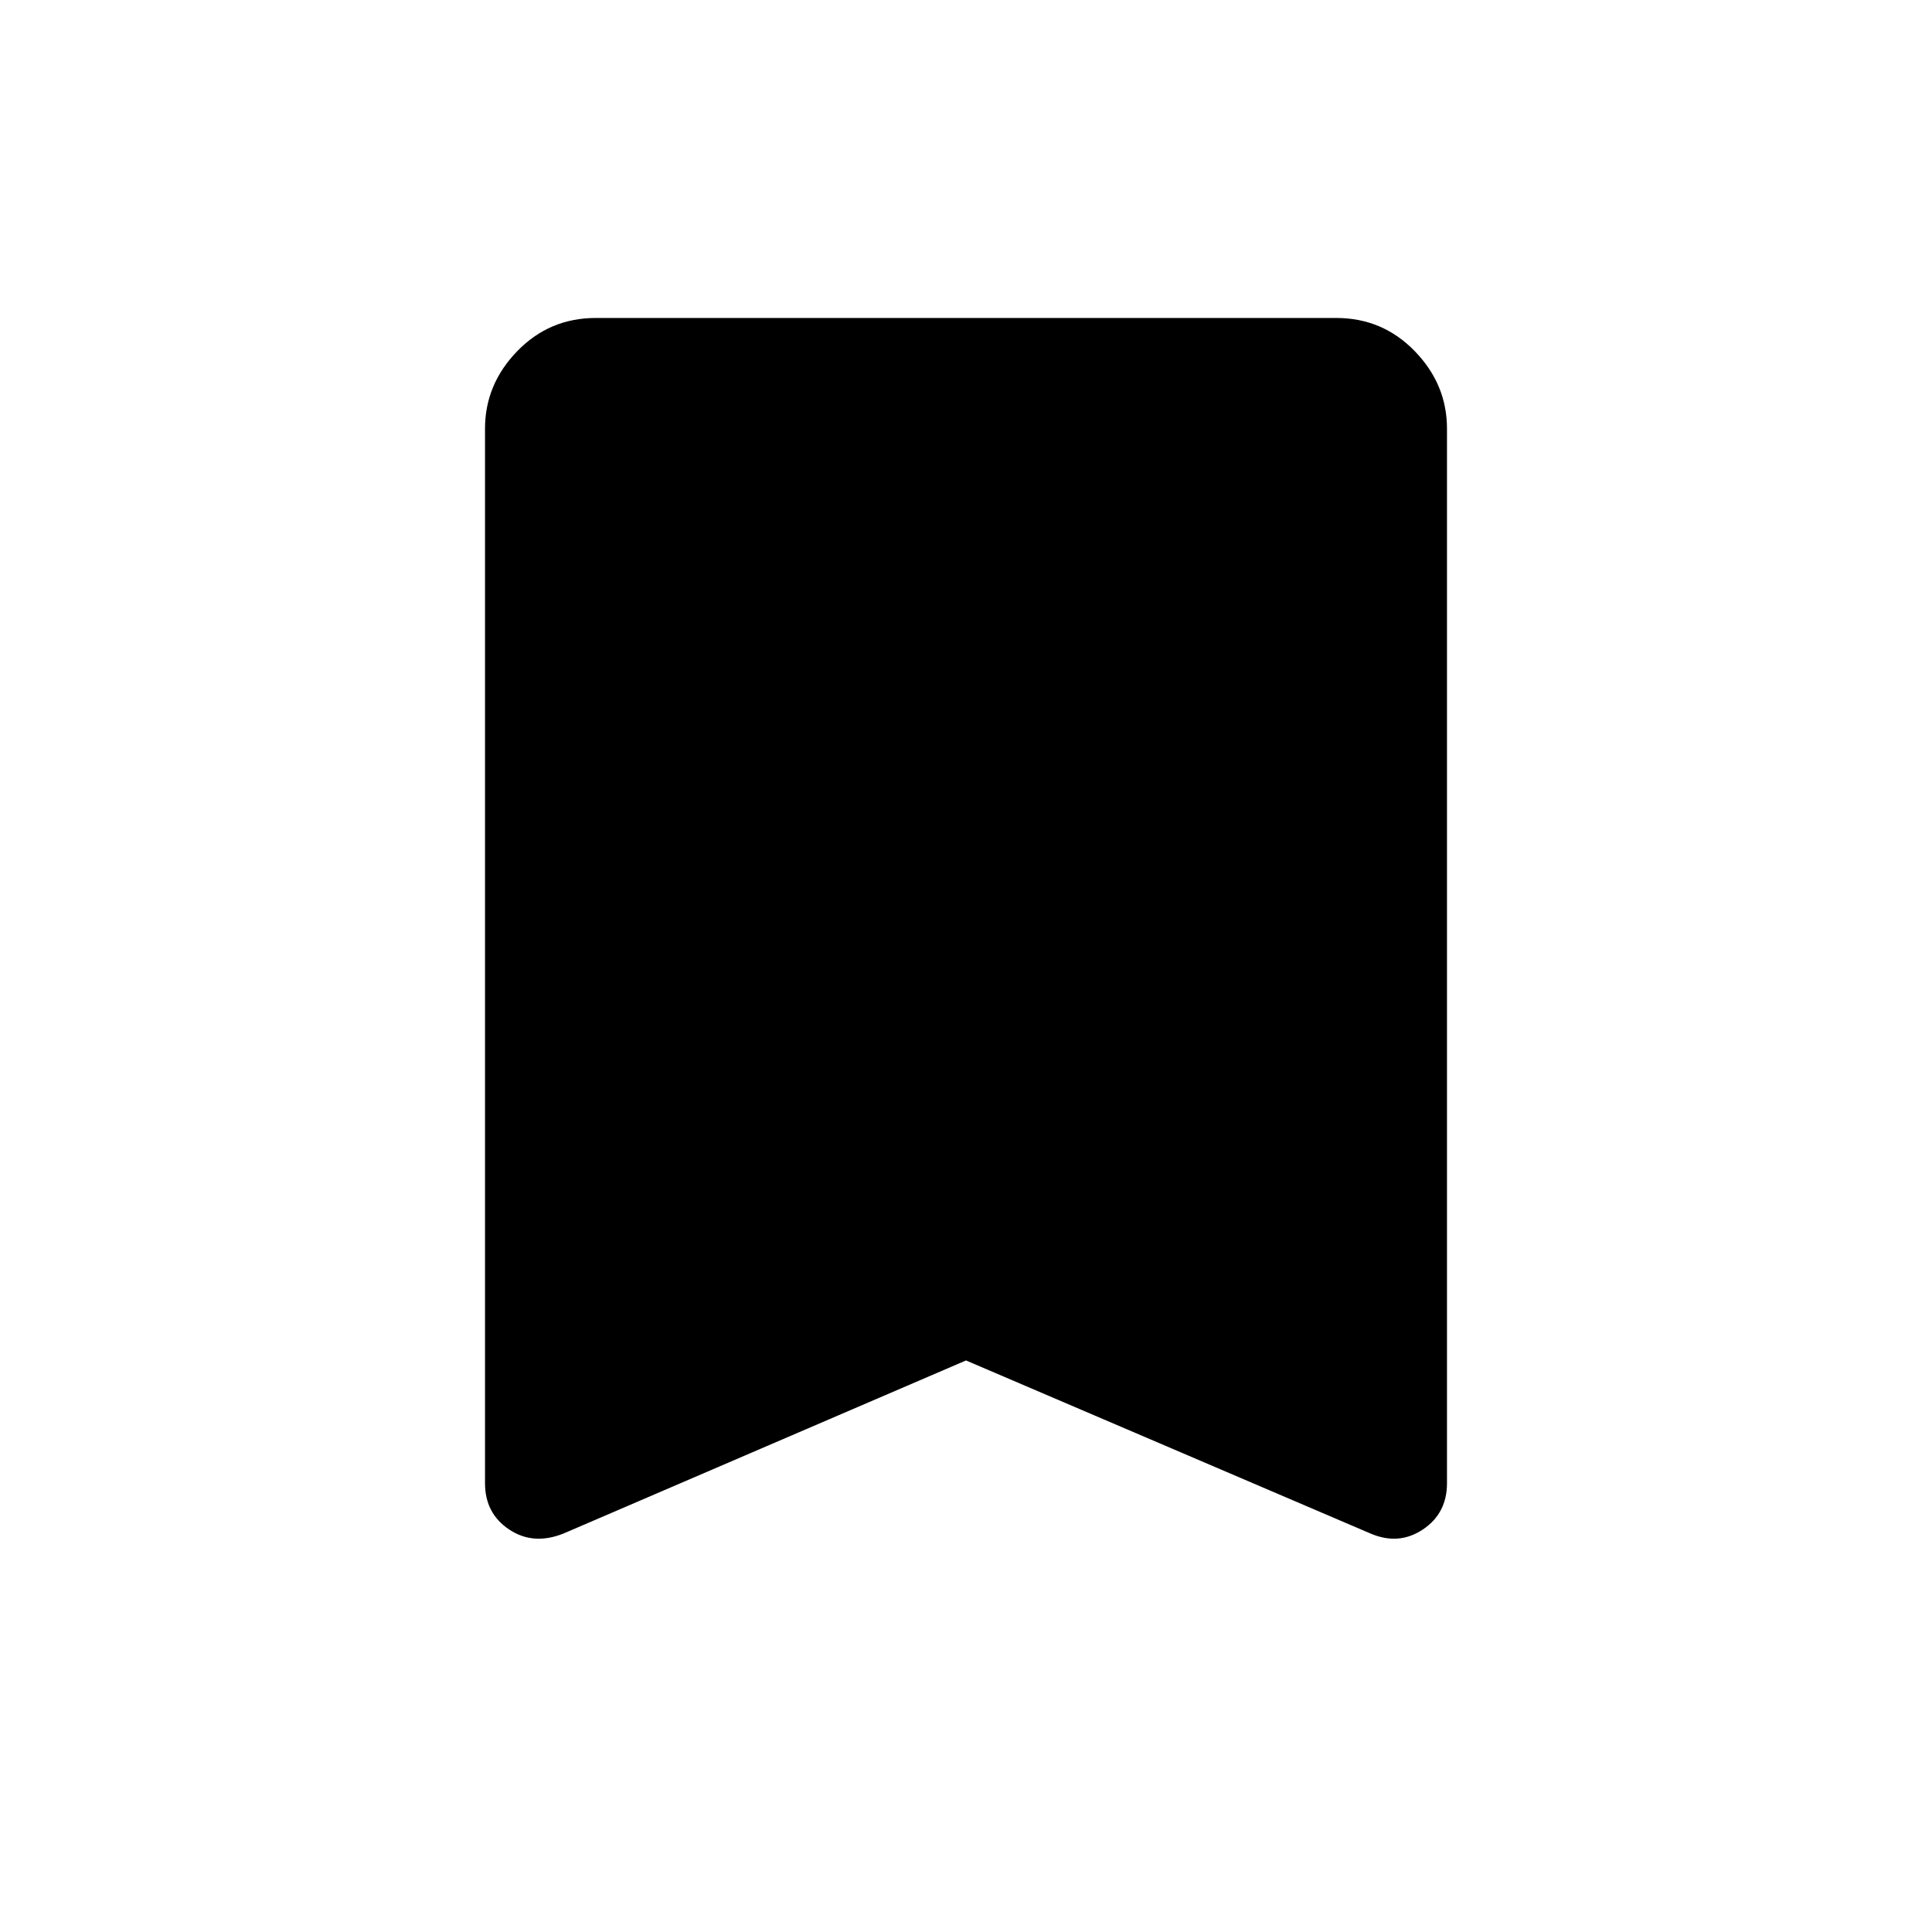 <svg xmlns="http://www.w3.org/2000/svg" height="48" width="48"><path d="M14 38.1q-.75.3-1.35-.1-.6-.4-.6-1.15v-26.2q0-1.1.8-1.925T14.8 7.9h18.4q1.15 0 1.95.825t.8 1.925v26.2q0 .75-.6 1.15-.6.4-1.3.1L24 33.8Z"/></svg>